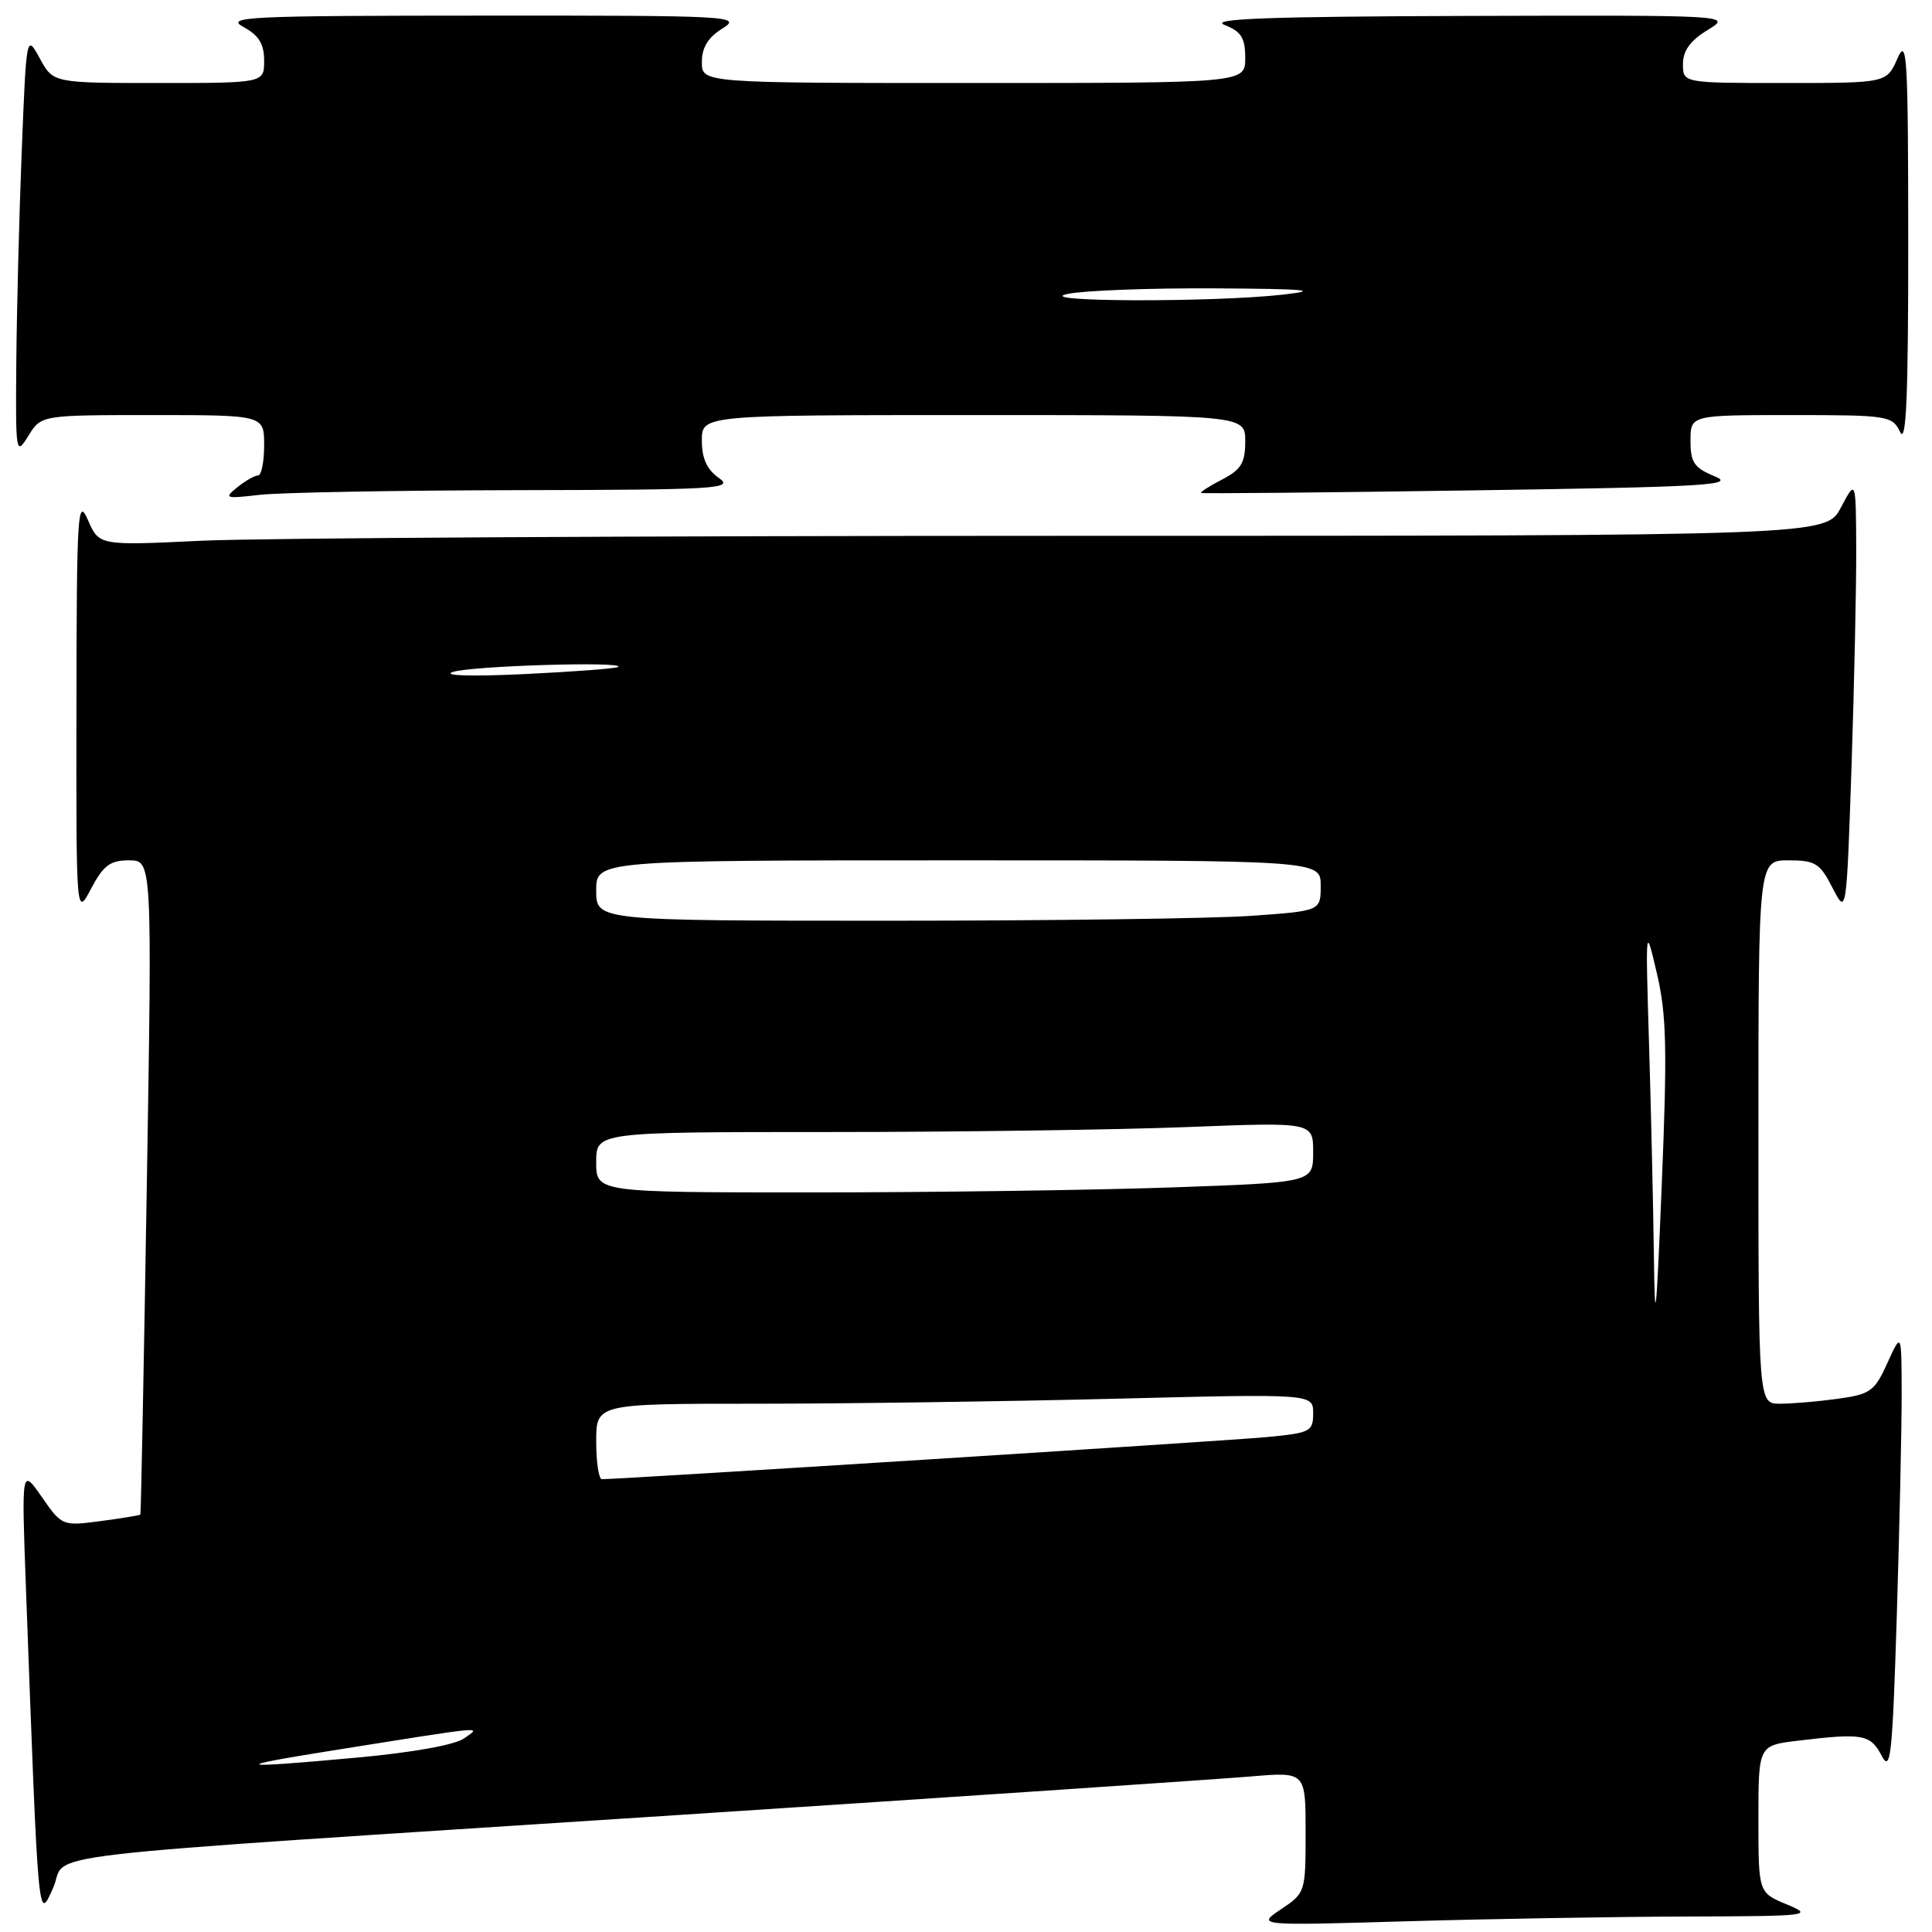 <?xml version="1.0" encoding="UTF-8" standalone="no"?>
<!DOCTYPE svg PUBLIC "-//W3C//DTD SVG 1.1//EN" "http://www.w3.org/Graphics/SVG/1.1/DTD/svg11.dtd" >
<svg xmlns="http://www.w3.org/2000/svg" xmlns:xlink="http://www.w3.org/1999/xlink" version="1.1" viewBox="0 0 256 256">
 <g >
 <path fill="currentColor"
d=" M 223.41 253.95 C 239.84 253.90 240.35 253.84 236.75 252.34 C 233.00 250.79 233.00 250.79 233.00 241.03 C 233.00 231.28 233.00 231.28 238.25 230.65 C 246.82 229.62 247.83 229.80 249.31 232.61 C 250.52 234.93 250.75 232.81 251.34 213.95 C 251.70 202.25 251.99 189.04 251.98 184.59 C 251.96 176.50 251.96 176.50 250.09 180.60 C 248.39 184.36 247.85 184.75 243.48 185.35 C 240.86 185.71 237.43 186.00 235.86 186.00 C 233.00 186.00 233.00 186.00 233.00 150.00 C 233.00 114.00 233.00 114.00 236.98 114.00 C 240.54 114.00 241.15 114.38 242.81 117.63 C 244.67 121.26 244.67 121.26 245.34 101.47 C 245.70 90.58 245.98 77.59 245.96 72.59 C 245.91 63.50 245.91 63.50 243.93 67.25 C 241.95 71.00 241.95 71.00 141.13 71.00 C 85.68 71.00 34.20 71.29 26.72 71.65 C 13.13 72.30 13.13 72.30 11.65 68.90 C 10.29 65.79 10.16 67.87 10.13 93.50 C 10.09 121.50 10.09 121.50 12.07 117.75 C 13.70 114.67 14.59 114.00 17.10 114.00 C 20.16 114.00 20.16 114.00 19.45 157.25 C 19.06 181.04 18.68 200.58 18.60 200.68 C 18.53 200.79 16.16 201.18 13.35 201.55 C 8.26 202.22 8.21 202.20 5.54 198.36 C 2.85 194.50 2.85 194.50 3.44 210.50 C 5.10 255.35 5.03 254.64 7.03 250.18 C 9.22 245.29 0.26 246.34 90.00 240.49 C 127.67 238.03 161.76 235.73 165.75 235.39 C 173.00 234.77 173.00 234.77 173.00 242.78 C 173.00 250.72 172.97 250.83 169.75 252.98 C 166.50 255.16 166.50 255.16 186.41 254.58 C 197.36 254.26 214.01 253.98 223.41 253.95 Z  M 68.39 64.95 C 95.14 64.90 97.32 64.77 95.25 63.33 C 93.67 62.22 93.00 60.75 93.00 58.38 C 93.00 55.00 93.00 55.00 129.00 55.00 C 165.00 55.00 165.00 55.00 165.00 58.47 C 165.00 61.35 164.46 62.23 161.91 63.55 C 160.21 64.43 158.97 65.23 159.16 65.32 C 159.35 65.42 175.47 65.27 195.00 64.98 C 225.82 64.53 230.07 64.29 227.25 63.13 C 224.48 62.00 224.00 61.30 224.00 58.40 C 224.00 55.00 224.00 55.00 237.35 55.00 C 250.20 55.00 250.73 55.08 251.78 57.25 C 252.59 58.93 252.86 52.48 252.85 32.00 C 252.84 7.37 252.69 4.84 251.42 7.75 C 249.99 11.00 249.99 11.00 236.50 11.00 C 223.00 11.00 223.00 11.00 223.00 8.49 C 223.00 6.72 223.97 5.38 226.25 3.99 C 229.50 2.01 229.50 2.01 194.50 2.11 C 168.20 2.19 160.18 2.48 162.25 3.30 C 164.48 4.18 165.00 5.02 165.00 7.69 C 165.00 11.00 165.00 11.00 129.00 11.00 C 93.00 11.00 93.00 11.00 93.00 8.23 C 93.00 6.29 93.82 4.95 95.75 3.76 C 98.37 2.13 96.92 2.05 64.00 2.07 C 32.85 2.08 29.77 2.22 32.25 3.57 C 34.30 4.68 35.00 5.82 35.00 8.03 C 35.00 11.00 35.00 11.00 21.03 11.00 C 7.05 11.00 7.05 11.00 5.28 7.75 C 3.50 4.50 3.50 4.50 2.88 20.00 C 2.54 28.53 2.22 41.12 2.16 48.00 C 2.06 60.17 2.10 60.43 3.76 57.75 C 5.46 55.00 5.46 55.00 20.23 55.00 C 35.00 55.00 35.00 55.00 35.00 59.00 C 35.00 61.20 34.64 63.00 34.19 63.00 C 33.75 63.00 32.51 63.71 31.44 64.57 C 29.63 66.03 29.83 66.10 34.39 65.57 C 37.08 65.26 52.38 64.98 68.39 64.95 Z  M 44.00 231.96 C 64.98 228.62 63.77 228.73 61.49 230.35 C 60.28 231.21 54.58 232.23 47.32 232.89 C 31.04 234.38 30.24 234.15 44.00 231.96 Z  M 79.00 191.00 C 79.00 186.00 79.00 186.00 100.25 186.00 C 111.94 186.00 133.31 185.70 147.75 185.34 C 174.00 184.68 174.00 184.68 174.00 187.26 C 174.00 189.70 173.65 189.87 167.75 190.43 C 162.58 190.92 82.15 196.01 79.75 196.00 C 79.34 196.00 79.00 193.75 79.00 191.00 Z  M 219.15 166.50 C 219.06 159.90 218.78 147.30 218.51 138.50 C 218.03 122.50 218.03 122.50 219.55 129.00 C 220.83 134.44 220.93 139.00 220.19 157.00 C 219.46 174.87 219.28 176.48 219.15 166.50 Z  M 79.00 154.00 C 79.00 150.00 79.00 150.00 109.84 150.00 C 126.80 150.00 148.18 149.70 157.34 149.34 C 174.00 148.69 174.00 148.69 174.00 152.68 C 174.00 156.68 174.00 156.68 155.25 157.34 C 144.94 157.70 123.56 158.00 107.75 158.00 C 79.00 158.00 79.00 158.00 79.00 154.00 Z  M 79.00 118.00 C 79.00 114.00 79.00 114.00 127.00 114.00 C 175.00 114.00 175.00 114.00 175.00 117.35 C 175.00 120.70 175.00 120.70 165.85 121.35 C 160.81 121.71 139.21 122.00 117.85 122.00 C 79.00 122.00 79.00 122.00 79.00 118.00 Z  M 60.00 89.04 C 62.40 88.23 82.77 87.61 81.92 88.37 C 81.69 88.58 76.10 89.00 69.50 89.32 C 62.47 89.65 58.54 89.54 60.00 89.04 Z  M 141.50 38.94 C 143.70 38.49 152.47 38.16 161.00 38.21 C 173.16 38.28 175.10 38.46 170.00 39.04 C 160.62 40.09 136.34 40.01 141.50 38.94 Z "/>
</g>
</svg>